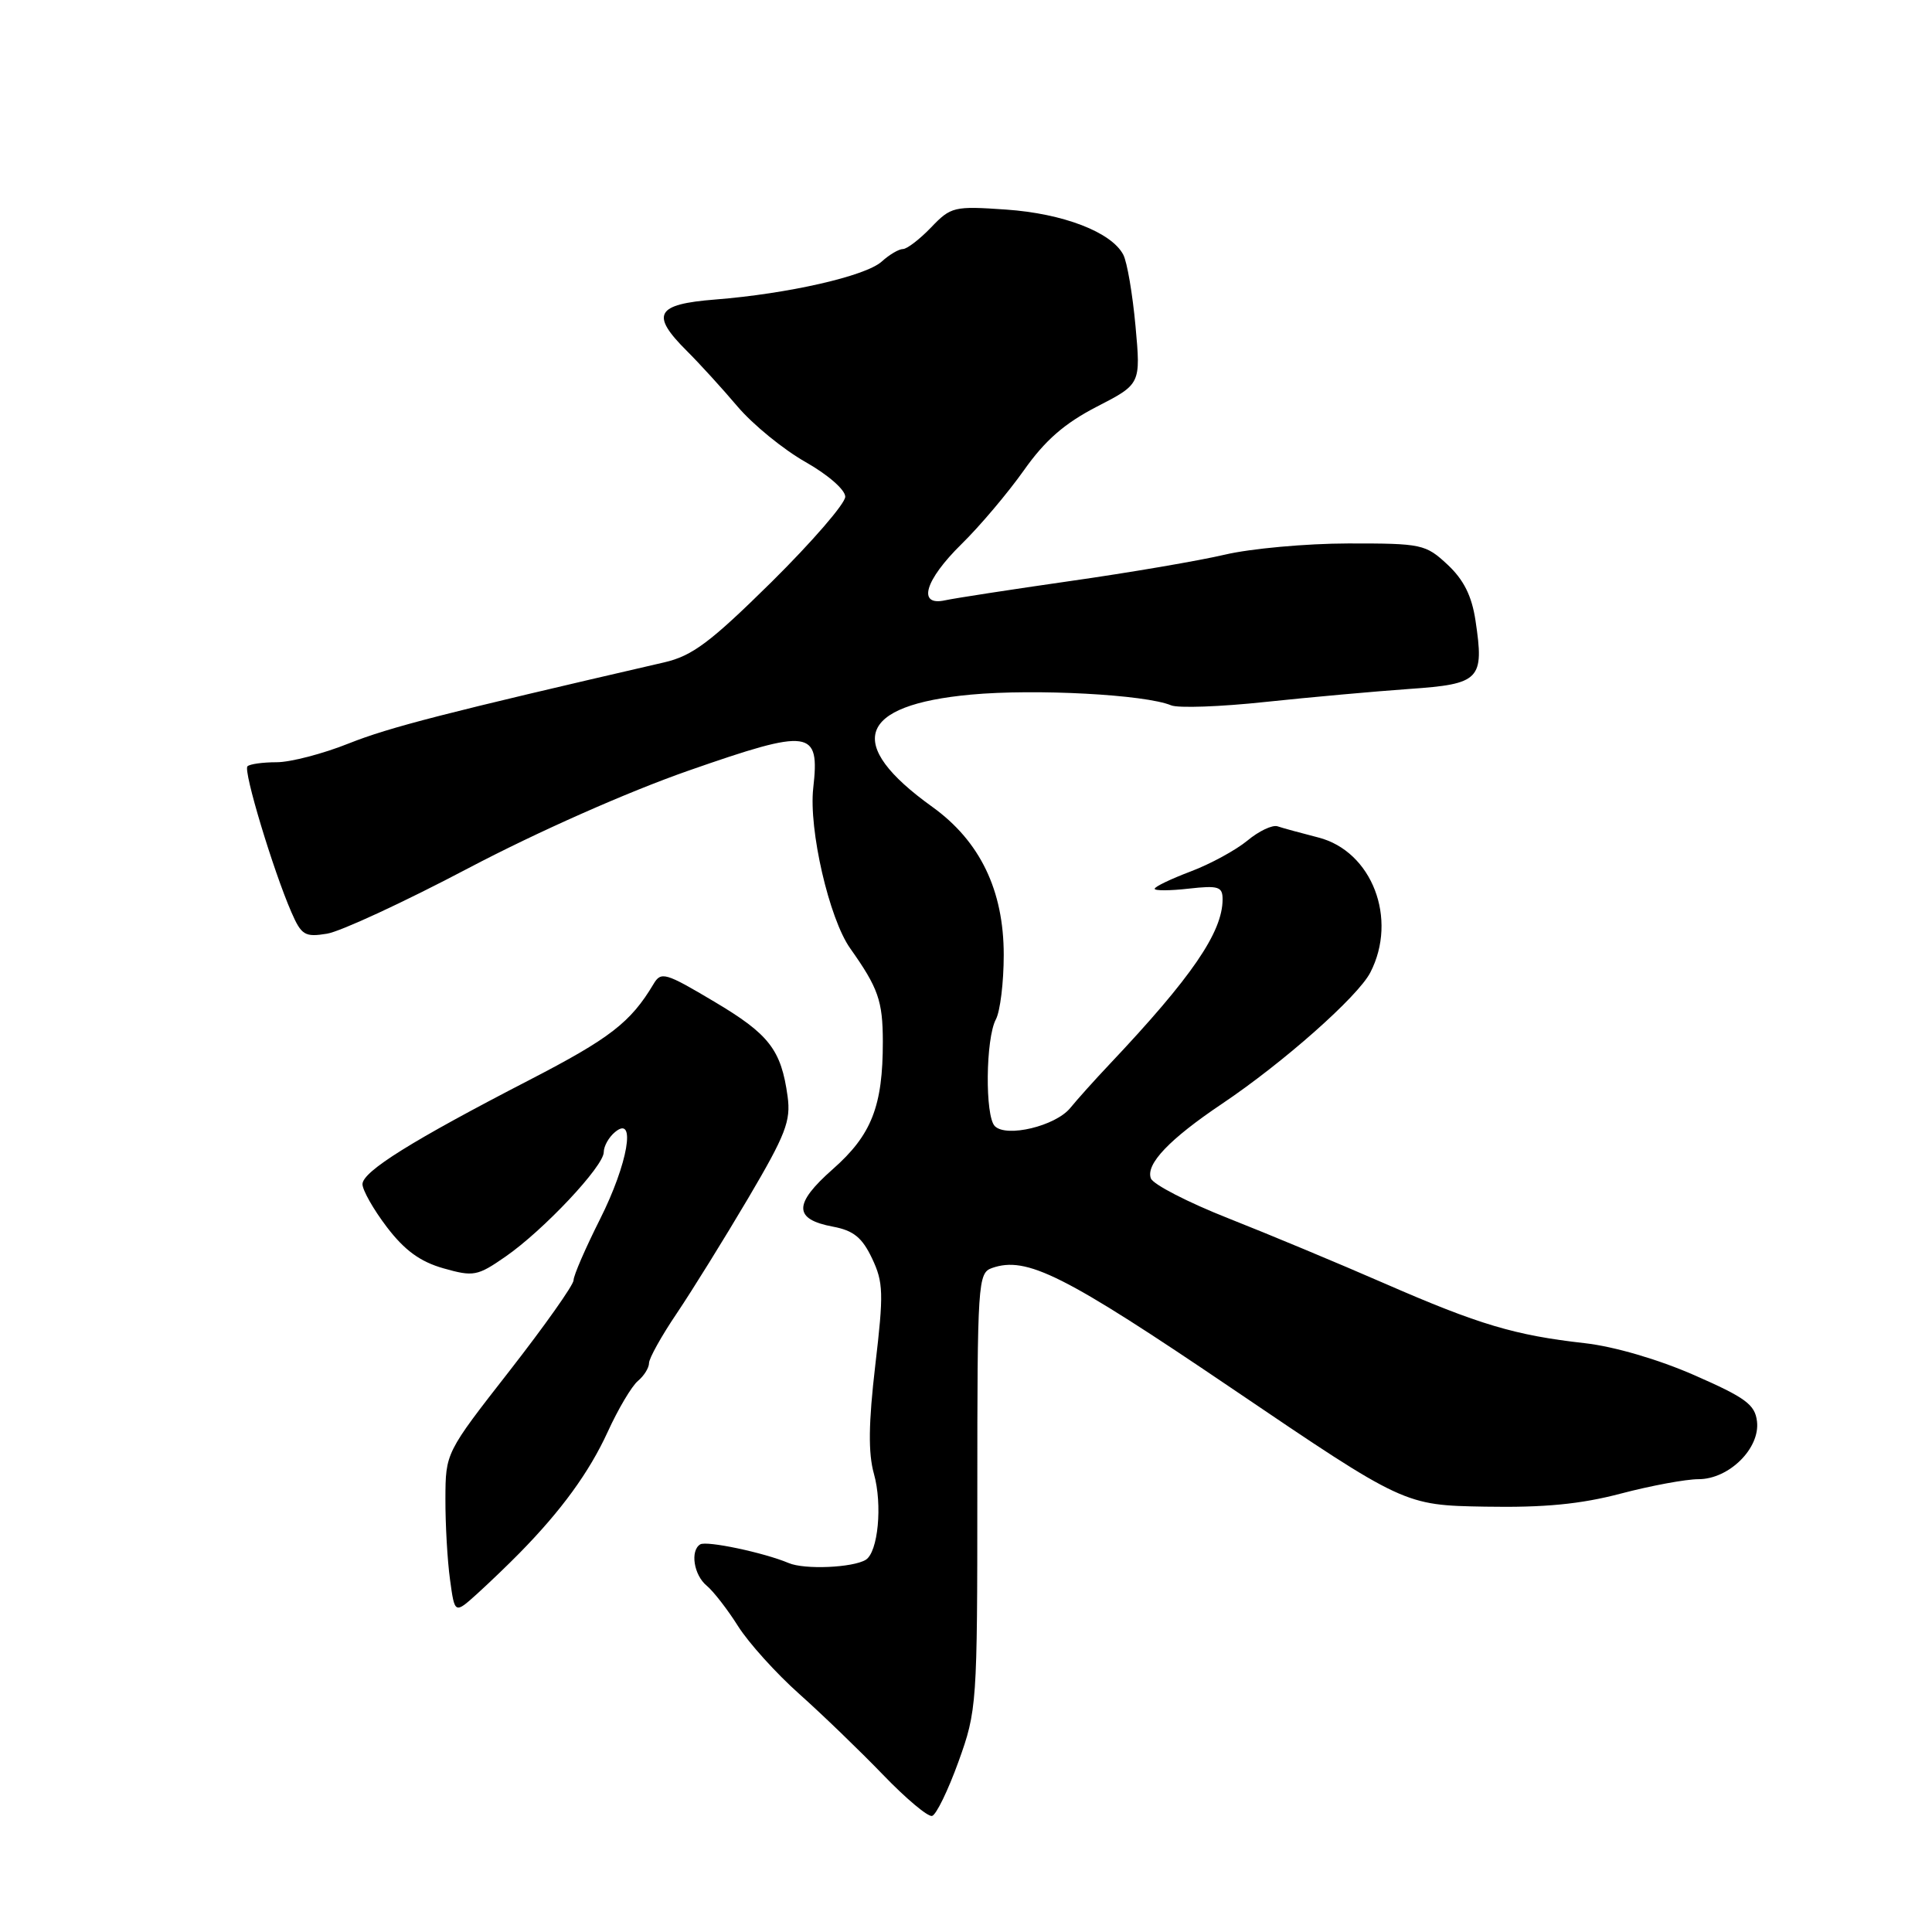 <?xml version="1.0" encoding="UTF-8" standalone="no"?>
<!DOCTYPE svg PUBLIC "-//W3C//DTD SVG 1.1//EN" "http://www.w3.org/Graphics/SVG/1.1/DTD/svg11.dtd" >
<svg xmlns="http://www.w3.org/2000/svg" xmlns:xlink="http://www.w3.org/1999/xlink" version="1.1" viewBox="0 0 256 256">
 <g >
 <path fill="currentColor"
d=" M 127.00 233.44 C 129.45 226.64 129.50 225.91 129.50 197.61 C 129.50 169.90 129.58 168.68 131.44 168.02 C 136.03 166.41 140.97 168.89 163.36 184.06 C 186.08 199.45 186.08 199.45 196.79 199.64 C 204.64 199.78 209.44 199.31 214.76 197.91 C 218.75 196.86 223.39 196.00 225.06 196.00 C 229.10 196.00 233.24 191.91 232.81 188.34 C 232.55 186.11 231.29 185.19 224.51 182.22 C 219.75 180.13 213.89 178.42 210.01 177.98 C 200.74 176.94 195.97 175.52 183.50 170.08 C 177.45 167.44 168.13 163.55 162.78 161.44 C 157.43 159.33 152.81 156.95 152.50 156.15 C 151.78 154.27 154.94 150.95 161.92 146.26 C 170.05 140.80 179.92 132.06 181.57 128.87 C 185.25 121.75 181.80 112.79 174.68 110.97 C 172.38 110.38 169.95 109.72 169.28 109.49 C 168.60 109.27 166.80 110.12 165.28 111.39 C 163.75 112.65 160.36 114.50 157.75 115.48 C 155.14 116.47 153.00 117.49 153.00 117.77 C 153.00 118.04 155.03 118.03 157.50 117.75 C 161.44 117.31 162.00 117.48 162.00 119.16 C 162.00 123.52 157.90 129.50 147.00 141.04 C 145.07 143.08 142.74 145.68 141.81 146.82 C 139.86 149.20 133.37 150.77 131.82 149.22 C 130.50 147.90 130.60 137.61 131.96 135.07 C 132.53 134.00 133.00 130.16 133.00 126.53 C 133.00 117.97 129.86 111.46 123.53 106.91 C 111.88 98.55 113.65 93.43 128.65 92.04 C 137.22 91.25 151.75 92.03 155.18 93.46 C 156.11 93.85 161.73 93.65 167.68 93.01 C 173.63 92.38 182.20 91.61 186.73 91.29 C 196.13 90.64 196.69 90.06 195.51 82.22 C 195.02 78.96 193.95 76.82 191.81 74.82 C 188.90 72.11 188.40 72.00 178.64 72.01 C 173.06 72.02 165.72 72.69 162.32 73.49 C 158.92 74.29 149.70 75.87 141.82 76.99 C 133.94 78.12 126.49 79.27 125.25 79.54 C 121.51 80.37 122.52 76.89 127.42 72.08 C 129.85 69.70 133.56 65.30 135.67 62.32 C 138.48 58.34 141.05 56.10 145.33 53.89 C 151.16 50.89 151.16 50.89 150.46 43.20 C 150.07 38.96 149.35 34.71 148.84 33.75 C 147.28 30.76 140.87 28.29 133.31 27.77 C 126.40 27.29 126.00 27.39 123.37 30.14 C 121.86 31.71 120.18 33.00 119.64 33.00 C 119.10 33.00 117.83 33.75 116.83 34.66 C 114.69 36.59 104.41 38.93 94.75 39.69 C 86.89 40.31 86.15 41.66 91.01 46.50 C 92.67 48.15 95.69 51.46 97.73 53.87 C 99.77 56.27 103.82 59.57 106.72 61.21 C 109.72 62.91 112.00 64.90 112.00 65.82 C 112.00 66.72 107.61 71.79 102.25 77.10 C 94.12 85.12 91.74 86.91 88.00 87.77 C 58.89 94.49 51.60 96.37 46.24 98.50 C 42.80 99.88 38.48 101.00 36.66 101.00 C 34.83 101.00 33.09 101.24 32.79 101.54 C 32.21 102.12 36.18 115.28 38.61 120.87 C 39.94 123.92 40.40 124.20 43.33 123.72 C 45.12 123.43 53.54 119.53 62.04 115.05 C 71.20 110.23 83.11 104.95 91.27 102.10 C 107.42 96.47 108.64 96.64 107.76 104.41 C 107.14 109.90 109.87 121.74 112.66 125.67 C 116.37 130.91 116.97 132.61 116.98 138.00 C 116.99 146.57 115.49 150.39 110.35 154.92 C 105.12 159.53 105.13 161.56 110.38 162.54 C 113.09 163.05 114.24 163.98 115.55 166.74 C 117.06 169.92 117.10 171.38 115.98 180.89 C 115.08 188.59 115.03 192.54 115.80 195.29 C 116.95 199.39 116.35 205.66 114.72 206.68 C 113.00 207.73 106.61 208.01 104.50 207.11 C 101.23 205.73 93.61 204.12 92.78 204.64 C 91.43 205.47 91.93 208.70 93.64 210.11 C 94.54 210.86 96.41 213.27 97.80 215.48 C 99.19 217.68 102.84 221.73 105.92 224.47 C 108.99 227.21 113.97 232.02 117.00 235.16 C 120.03 238.31 122.95 240.76 123.50 240.62 C 124.05 240.49 125.62 237.25 127.00 233.44 Z  M 68.84 205.79 C 74.40 200.13 78.07 195.08 80.52 189.74 C 81.91 186.69 83.72 183.65 84.53 182.98 C 85.34 182.30 86.00 181.24 86.00 180.61 C 86.00 179.99 87.66 177.00 89.70 173.99 C 91.73 170.97 95.98 164.12 99.14 158.77 C 104.11 150.34 104.81 148.53 104.36 145.27 C 103.51 139.09 101.92 137.04 94.62 132.71 C 88.15 128.86 87.59 128.70 86.59 130.40 C 83.55 135.48 80.84 137.58 70.14 143.11 C 54.59 151.14 48.07 155.21 48.03 156.90 C 48.02 157.67 49.46 160.23 51.25 162.58 C 53.61 165.68 55.67 167.18 58.76 168.06 C 62.75 169.19 63.26 169.09 66.98 166.51 C 72.01 163.03 80.00 154.53 80.00 152.67 C 80.00 151.88 80.67 150.68 81.50 150.00 C 84.34 147.65 83.20 154.21 79.50 161.56 C 77.58 165.38 76.00 169.01 76.00 169.64 C 76.00 170.26 72.18 175.66 67.52 181.64 C 59.04 192.50 59.04 192.50 59.02 198.61 C 59.01 201.97 59.28 206.78 59.63 209.30 C 60.25 213.87 60.25 213.87 63.22 211.19 C 64.85 209.71 67.38 207.28 68.84 205.79 Z "/>
</g>
</svg>